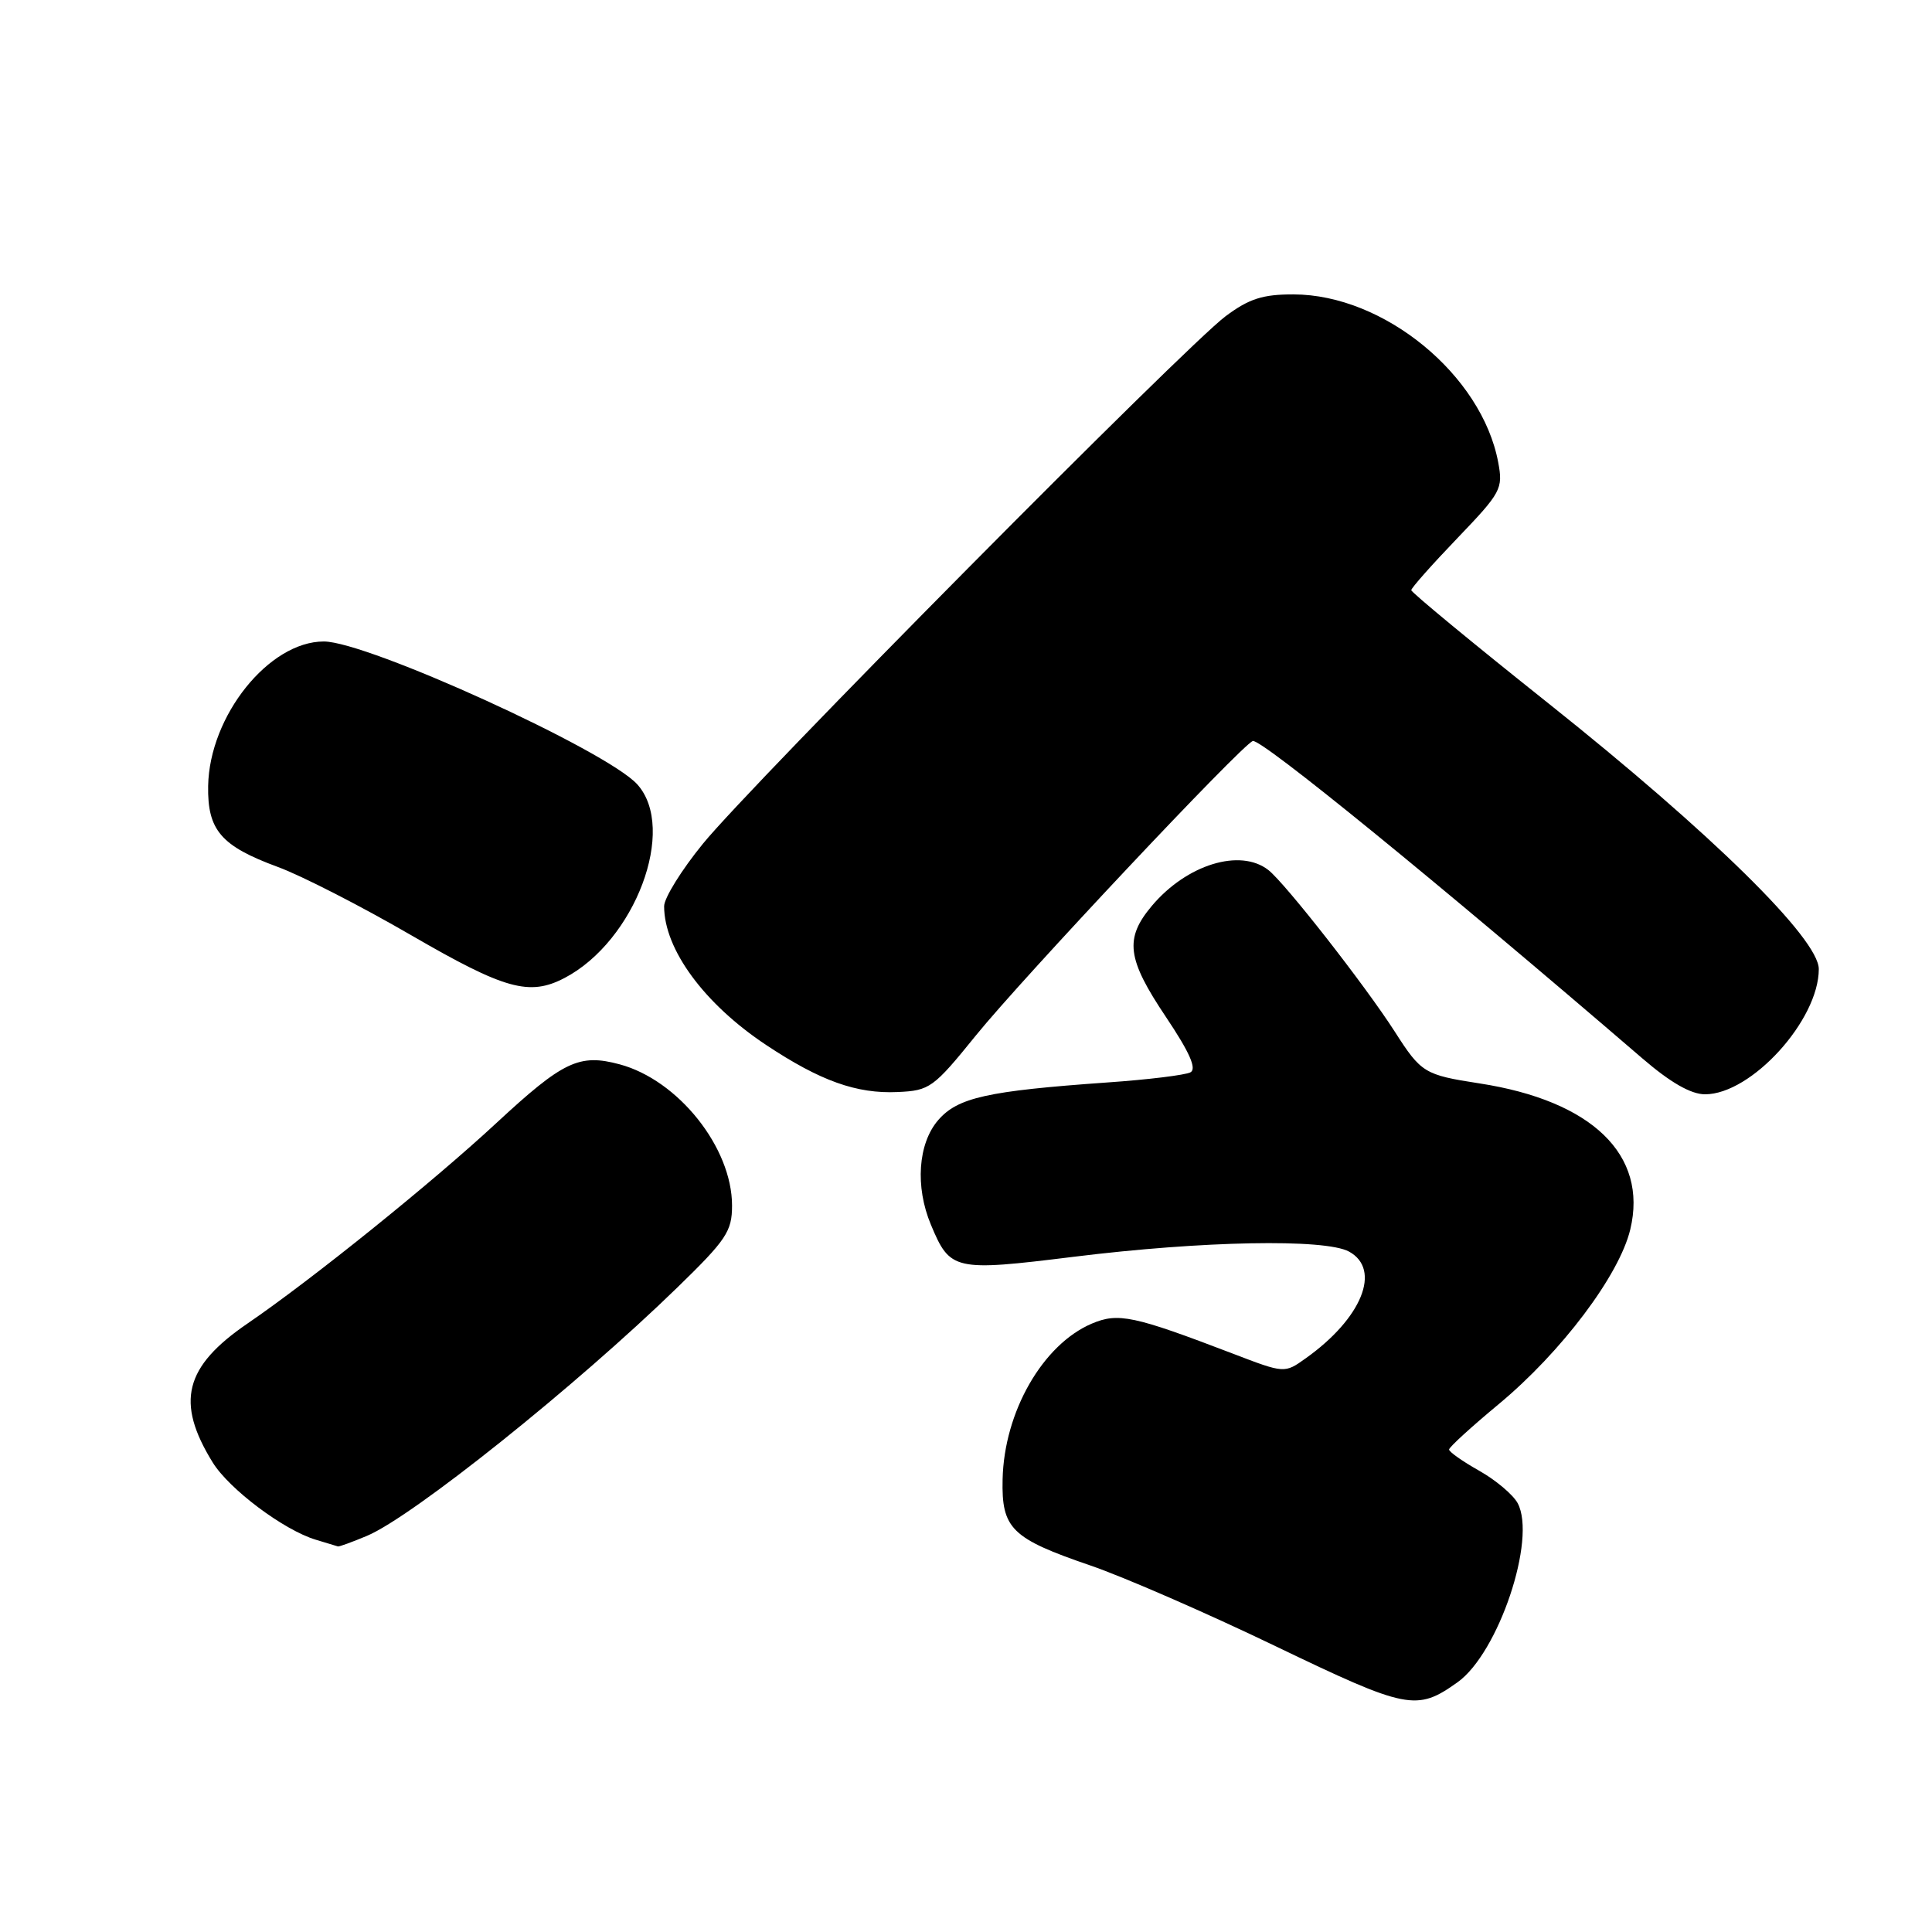<?xml version="1.0" encoding="UTF-8" standalone="no"?>
<!DOCTYPE svg PUBLIC "-//W3C//DTD SVG 1.1//EN" "http://www.w3.org/Graphics/SVG/1.1/DTD/svg11.dtd" >
<svg xmlns="http://www.w3.org/2000/svg" xmlns:xlink="http://www.w3.org/1999/xlink" version="1.1" viewBox="0 0 256 256">
 <g >
 <path fill="currentColor"
d=" M 193.13 222.91 C 198.55 219.05 203.63 203.92 201.10 199.18 C 200.49 198.05 198.20 196.12 196.00 194.88 C 193.80 193.64 192.01 192.38 192.01 192.07 C 192.02 191.75 194.97 189.06 198.56 186.08 C 206.89 179.17 214.56 168.99 216.02 162.91 C 218.39 153.03 210.97 145.85 196.00 143.55 C 188.75 142.43 188.31 142.16 184.83 136.72 C 180.90 130.59 170.29 117.02 168.06 115.28 C 164.33 112.37 157.24 114.55 152.62 120.04 C 148.98 124.37 149.32 127.04 154.49 134.75 C 157.64 139.45 158.60 141.63 157.74 142.09 C 157.06 142.45 152.11 143.06 146.75 143.43 C 130.79 144.56 126.89 145.43 124.30 148.44 C 121.64 151.54 121.24 157.25 123.35 162.28 C 125.89 168.37 126.42 168.49 142.28 166.53 C 159.32 164.42 175.57 164.11 178.75 165.84 C 183.09 168.21 180.46 174.69 173.02 179.98 C 170.21 181.99 170.21 181.99 163.35 179.36 C 150.20 174.33 148.17 173.90 144.66 175.39 C 138.16 178.17 133.05 187.08 132.85 196.02 C 132.70 202.56 134.01 203.85 144.50 207.44 C 148.90 208.95 159.93 213.75 169.00 218.12 C 186.51 226.54 187.70 226.77 193.13 222.91 Z  M 48.62 203.51 C 54.65 200.99 76.39 183.60 89.75 170.60 C 96.25 164.28 97.00 163.16 97.00 159.74 C 97.00 152.07 89.88 143.12 82.11 141.03 C 76.75 139.59 74.64 140.59 65.77 148.81 C 57.30 156.67 41.29 169.57 32.80 175.37 C 24.43 181.09 23.25 185.79 28.17 193.76 C 30.35 197.31 37.59 202.74 41.84 204.02 C 43.30 204.47 44.63 204.87 44.78 204.91 C 44.94 204.96 46.66 204.33 48.62 203.51 Z  M 129.32 137.19 C 135.52 129.54 164.50 98.73 166.00 98.19 C 167.06 97.81 190.47 116.89 217.63 140.25 C 221.35 143.45 224.06 145.00 225.93 145.00 C 232.07 145.00 241.00 135.17 241.00 128.41 C 241.00 124.39 226.77 110.40 205.25 93.26 C 195.21 85.27 187.00 78.49 187.00 78.20 C 187.00 77.91 189.75 74.81 193.11 71.31 C 198.91 65.26 199.18 64.77 198.52 61.26 C 196.35 49.68 183.37 39.03 171.40 39.01 C 167.33 39.00 165.51 39.58 162.40 41.90 C 157.13 45.82 99.57 103.90 93.14 111.80 C 90.31 115.27 88.00 118.99 88.00 120.08 C 88.00 125.79 93.33 133.03 101.51 138.46 C 108.69 143.23 113.50 144.95 118.95 144.70 C 123.19 144.51 123.68 144.16 129.32 137.19 Z  M 74.80 129.59 C 84.16 124.70 89.75 109.81 84.44 103.93 C 80.41 99.46 48.68 85.00 42.91 85.00 C 35.64 85.00 27.75 94.85 27.58 104.14 C 27.48 110.00 29.28 112.10 36.80 114.87 C 39.94 116.02 47.90 120.10 54.50 123.93 C 66.90 131.12 70.14 132.02 74.80 129.59 Z "/>
</g>
</svg>